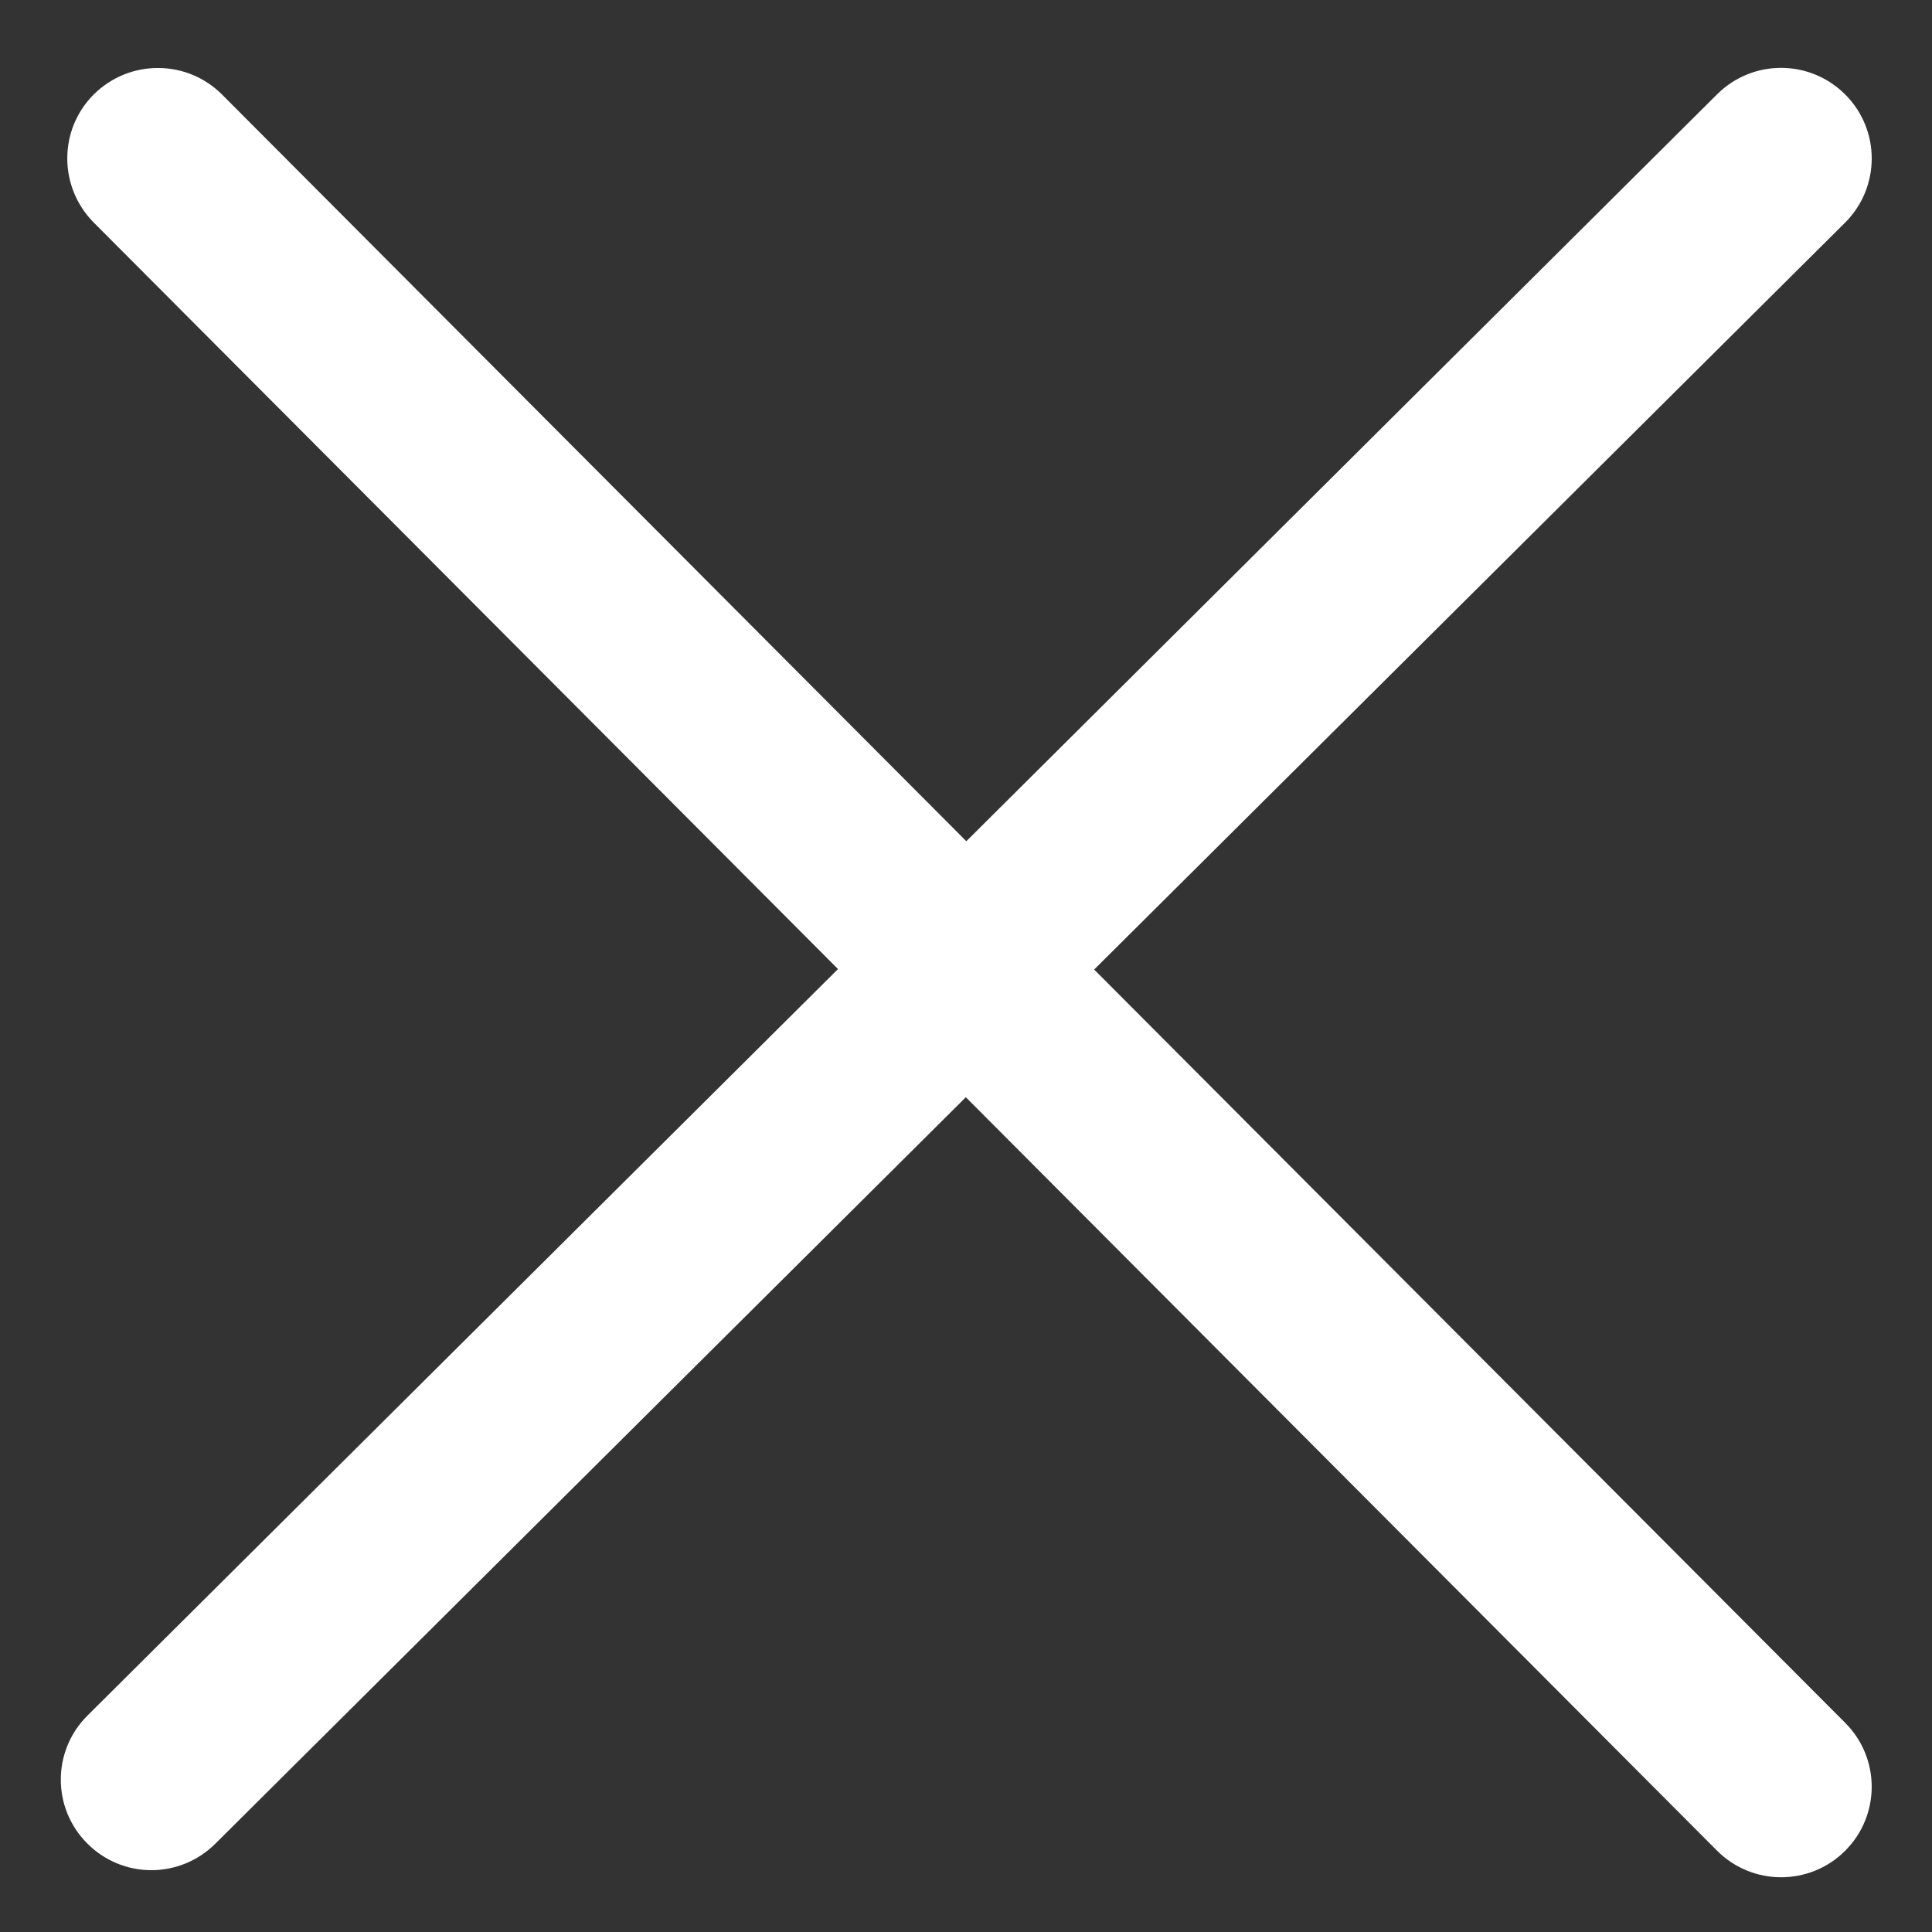 ﻿<?xml version="1.0" encoding="utf-8"?>
<svg version="1.1" xmlns:xlink="http://www.w3.org/1999/xlink" width="12px" height="12px" xmlns="http://www.w3.org/2000/svg">
  <rect width="100%" height="100%" fill="#333333" stroke="none"/>
  <g transform="matrix(1 0 0 1 -334 -75 )">
    <path d="M 11.461 10.701  L 6.796 6.022  L 11.46 1.383  C 11.68 1.164  11.681 0.808  11.462 0.588  C 11.242 0.367  10.887 0.366  10.666 0.585  L 6.002 5.225  L 1.379 0.587  C 1.16 0.368  0.804 0.367  0.583 0.586  C 0.363 0.805  0.363 1.161  0.582 1.382  L 5.205 6.019  L 0.544 10.655  C 0.323 10.874  0.322 11.23  0.542 11.45  C 0.651 11.56  0.796 11.616  0.94 11.616  C 1.084 11.616  1.227 11.561  1.337 11.452  L 5.999 6.815  L 10.665 11.495  C 10.775 11.605  10.919 11.66  11.063 11.66  C 11.207 11.66  11.351 11.605  11.46 11.496  C 11.68 11.277  11.681 10.921  11.461 10.701  Z " fill-rule="nonzero" fill="#ffffff" stroke="none" transform="matrix(1 0 0 1 334 75 )" />
  </g>
</svg>